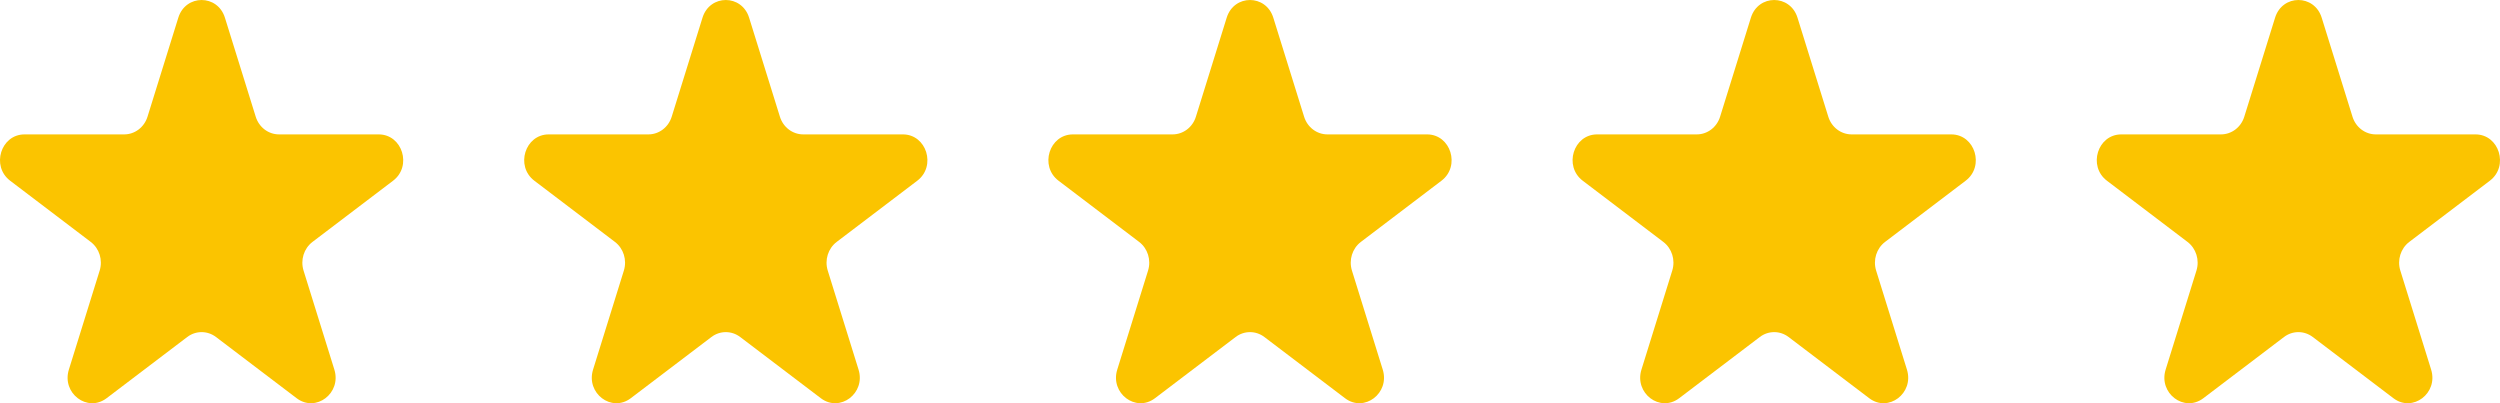 <svg width="62" height="10" viewBox="0 0 62 10" fill="none" xmlns="http://www.w3.org/2000/svg">
    <path d="M43.422 0.439C43.604 -0.146 44.396 -0.146 44.578 0.439L45.342 2.895C45.423 3.156 45.656 3.333 45.92 3.333H48.391C48.98 3.333 49.225 4.121 48.748 4.482L46.749 6C46.536 6.162 46.447 6.448 46.528 6.71L47.292 9.166C47.474 9.751 46.833 10.237 46.357 9.876L44.357 8.358C44.144 8.196 43.856 8.196 43.643 8.358L41.643 9.876C41.167 10.237 40.526 9.751 40.708 9.166L41.472 6.71C41.553 6.448 41.464 6.162 41.251 6L39.252 4.482C38.775 4.121 39.02 3.333 39.609 3.333H42.08C42.344 3.333 42.577 3.156 42.658 2.895L43.422 0.439Z" fill="#FBC400"/>
    <path d="M56.422 0.439C56.604 -0.146 57.396 -0.146 57.578 0.439L58.342 2.895C58.423 3.156 58.656 3.333 58.92 3.333H61.391C61.98 3.333 62.225 4.121 61.748 4.482L59.749 6C59.536 6.162 59.447 6.448 59.528 6.71L60.292 9.166C60.474 9.751 59.833 10.237 59.357 9.876L57.357 8.358C57.144 8.196 56.856 8.196 56.643 8.358L54.643 9.876C54.167 10.237 53.526 9.751 53.708 9.166L54.472 6.71C54.553 6.448 54.464 6.162 54.251 6L52.252 4.482C51.775 4.121 52.02 3.333 52.609 3.333H55.08C55.344 3.333 55.577 3.156 55.658 2.895L56.422 0.439Z" fill="#FBC400"/>
    <path d="M30.422 0.439C30.604 -0.146 31.396 -0.146 31.578 0.439L32.342 2.895C32.423 3.156 32.656 3.333 32.92 3.333H35.391C35.98 3.333 36.225 4.121 35.748 4.482L33.749 6C33.536 6.162 33.447 6.448 33.528 6.71L34.292 9.166C34.474 9.751 33.833 10.237 33.357 9.876L31.357 8.358C31.144 8.196 30.856 8.196 30.643 8.358L28.643 9.876C28.167 10.237 27.526 9.751 27.708 9.166L28.472 6.71C28.553 6.448 28.464 6.162 28.251 6L26.252 4.482C25.775 4.121 26.02 3.333 26.609 3.333H29.08C29.344 3.333 29.577 3.156 29.658 2.895L30.422 0.439Z" fill="#FBC400"/>
    <path d="M17.422 0.439C17.604 -0.146 18.396 -0.146 18.578 0.439L19.342 2.895C19.423 3.156 19.656 3.333 19.92 3.333H22.391C22.98 3.333 23.225 4.121 22.748 4.482L20.749 6C20.536 6.162 20.447 6.448 20.528 6.71L21.292 9.166C21.474 9.751 20.833 10.237 20.357 9.876L18.357 8.358C18.144 8.196 17.856 8.196 17.643 8.358L15.643 9.876C15.167 10.237 14.526 9.751 14.708 9.166L15.472 6.71C15.553 6.448 15.464 6.162 15.251 6L13.252 4.482C12.775 4.121 13.02 3.333 13.609 3.333H16.08C16.344 3.333 16.577 3.156 16.658 2.895L17.422 0.439Z" fill="#FBC400"/>
    <path d="M4.422 0.439C4.604 -0.146 5.396 -0.146 5.578 0.439L6.342 2.895C6.423 3.156 6.656 3.333 6.92 3.333H9.391C9.98 3.333 10.225 4.121 9.748 4.482L7.749 6C7.536 6.162 7.447 6.448 7.528 6.71L8.292 9.166C8.474 9.751 7.833 10.237 7.357 9.876L5.357 8.358C5.144 8.196 4.856 8.196 4.643 8.358L2.643 9.876C2.167 10.237 1.526 9.751 1.708 9.166L2.472 6.71C2.553 6.448 2.464 6.162 2.251 6L0.252 4.482C-0.225 4.121 0.02 3.333 0.609 3.333H3.08C3.344 3.333 3.577 3.156 3.658 2.895L4.422 0.439Z" fill="#FBC400"/>
</svg>
